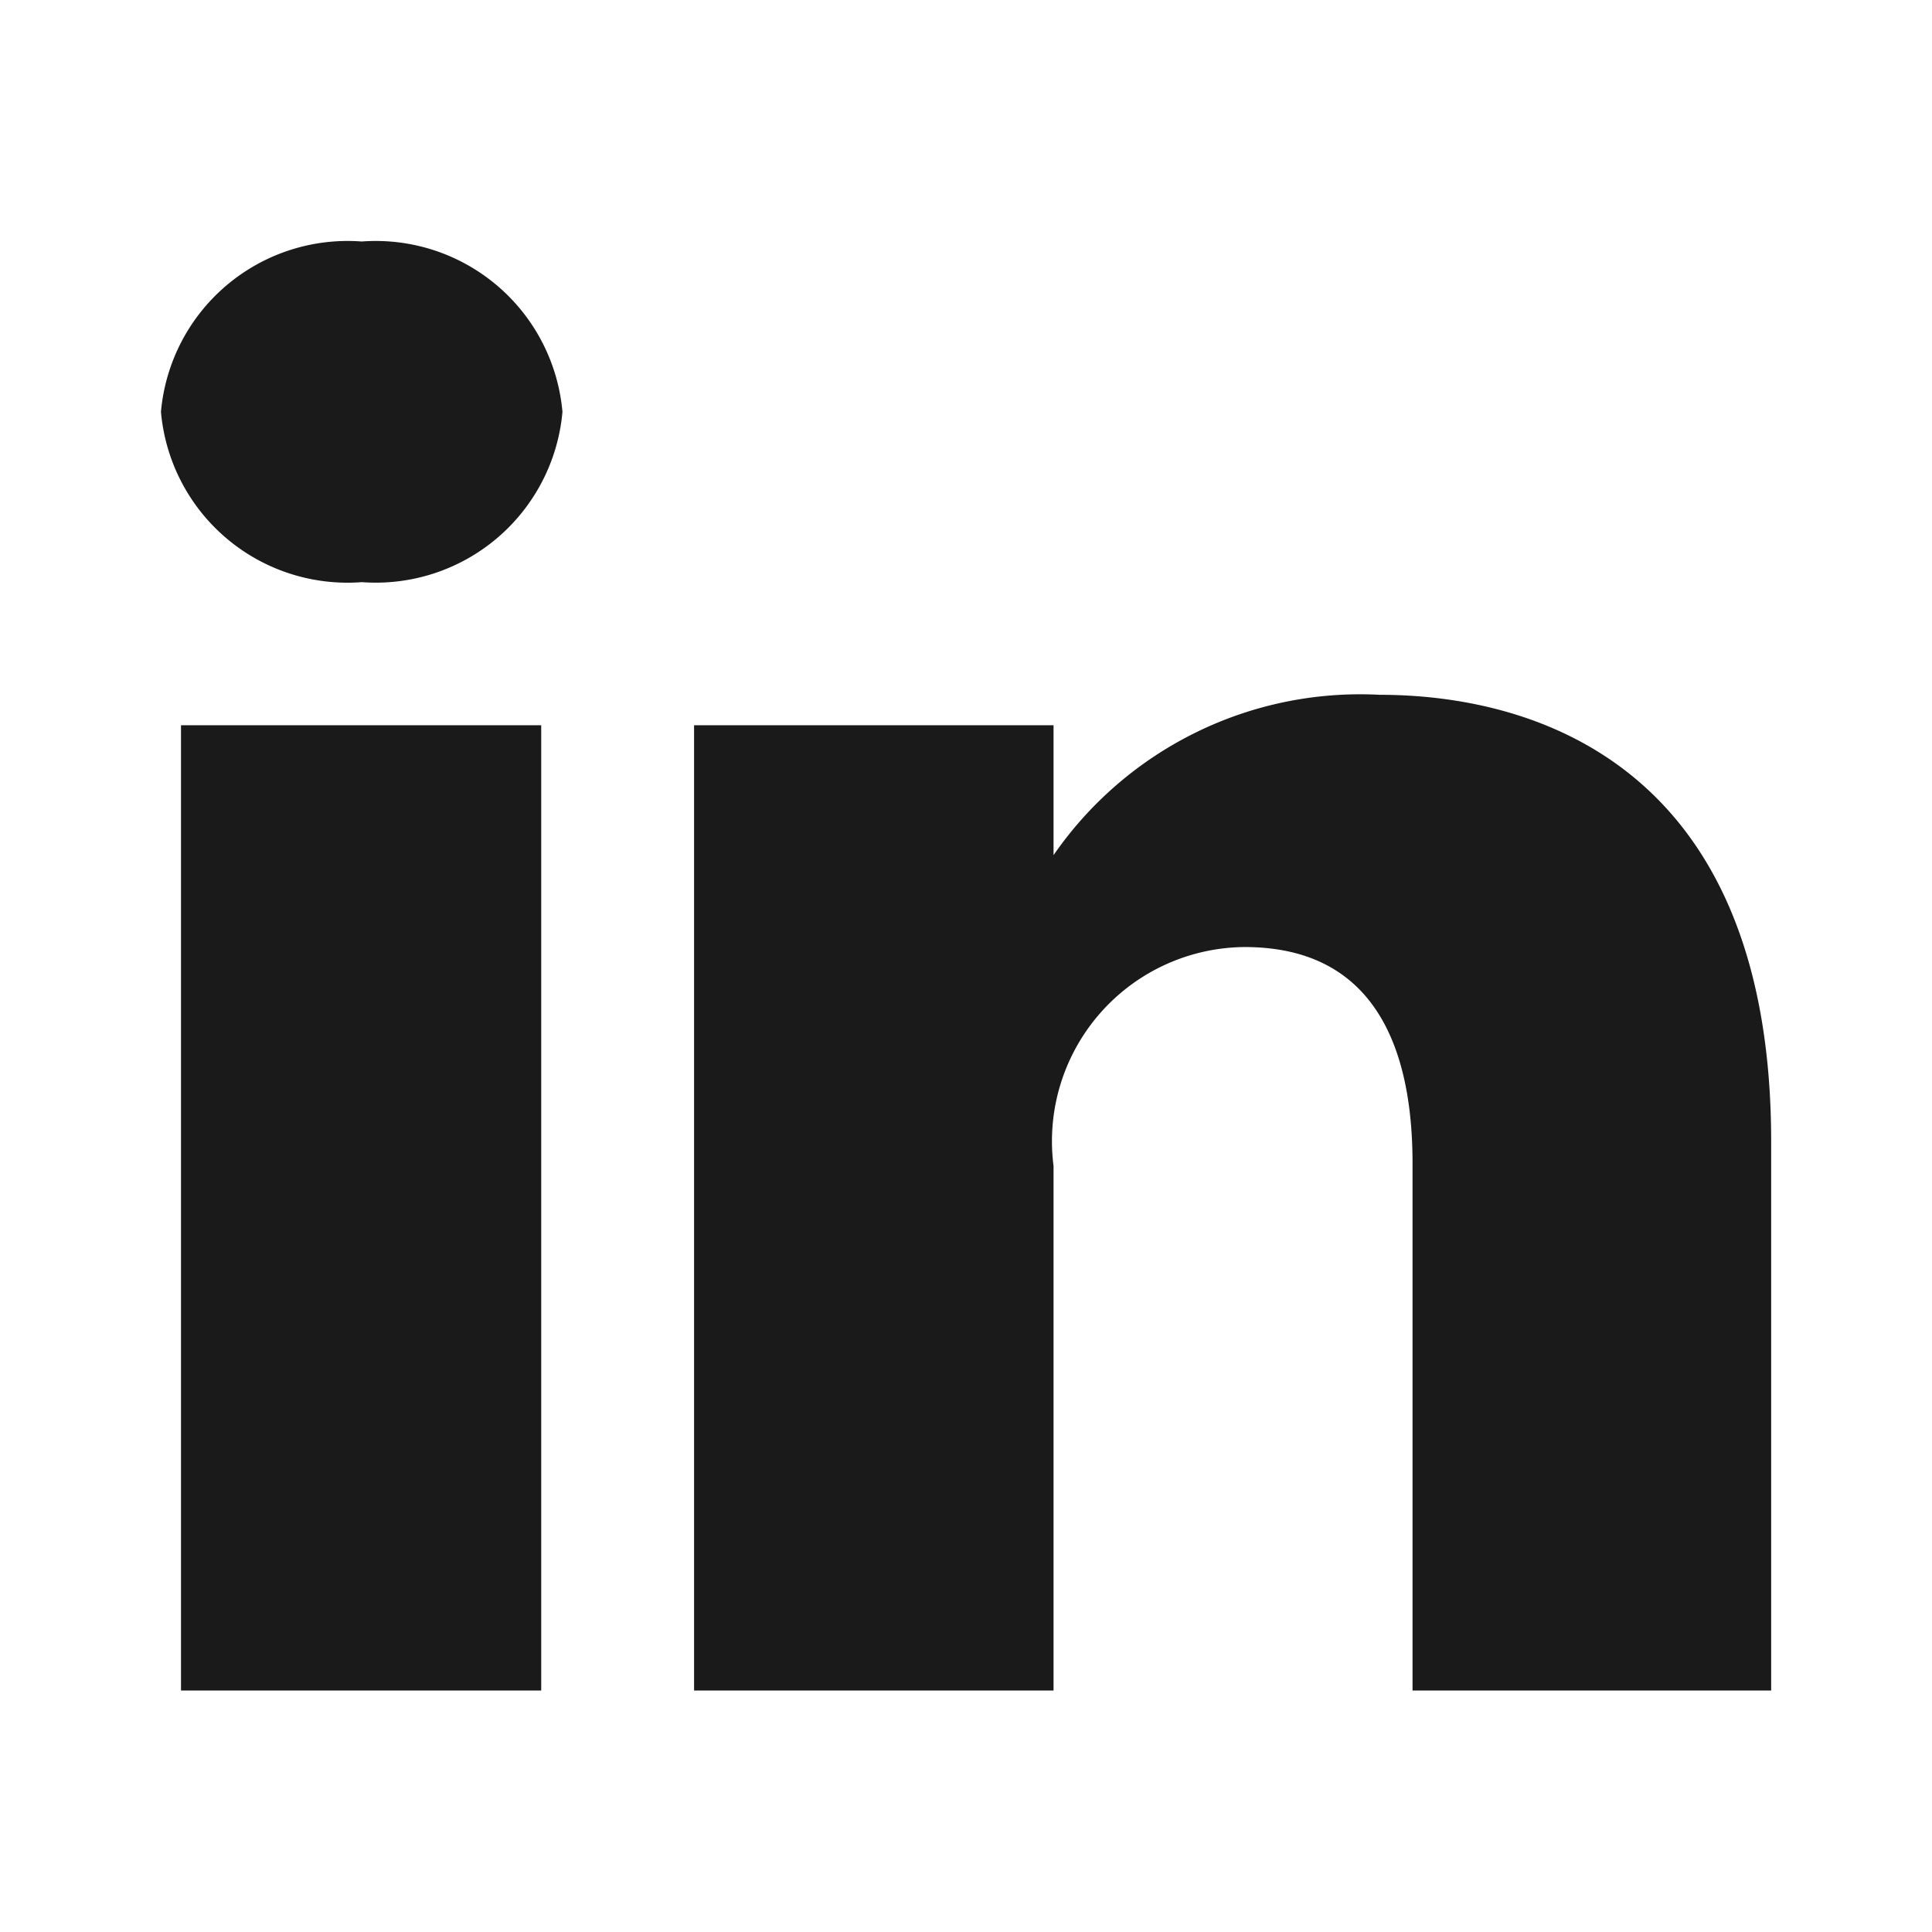 <svg xmlns="http://www.w3.org/2000/svg" width="16" height="16" viewBox="0 0 16 16"><defs><style>.a{fill:none;}.b{fill:#1a1a1a;fill-rule:evenodd;}</style></defs><rect class="a" width="16" height="16"/><path class="b" d="M10.365,12V7.634c0-.895-.275-1.791-1.391-1.791A1.608,1.608,0,0,0,7.392,7.656V12H4.415V4.006H7.392V5.082a3.086,3.086,0,0,1,2.7-1.328c1.235,0,3.243.544,3.243,3.7V12Zm-8.7-9.179A1.551,1.551,0,0,1,0,1.411,1.552,1.552,0,0,1,1.663,0,1.552,1.552,0,0,1,3.325,1.411,1.552,1.552,0,0,1,1.663,2.821ZM3.149,12H.166V4.006H3.149Z" transform="translate(1.333 2)"/></svg>